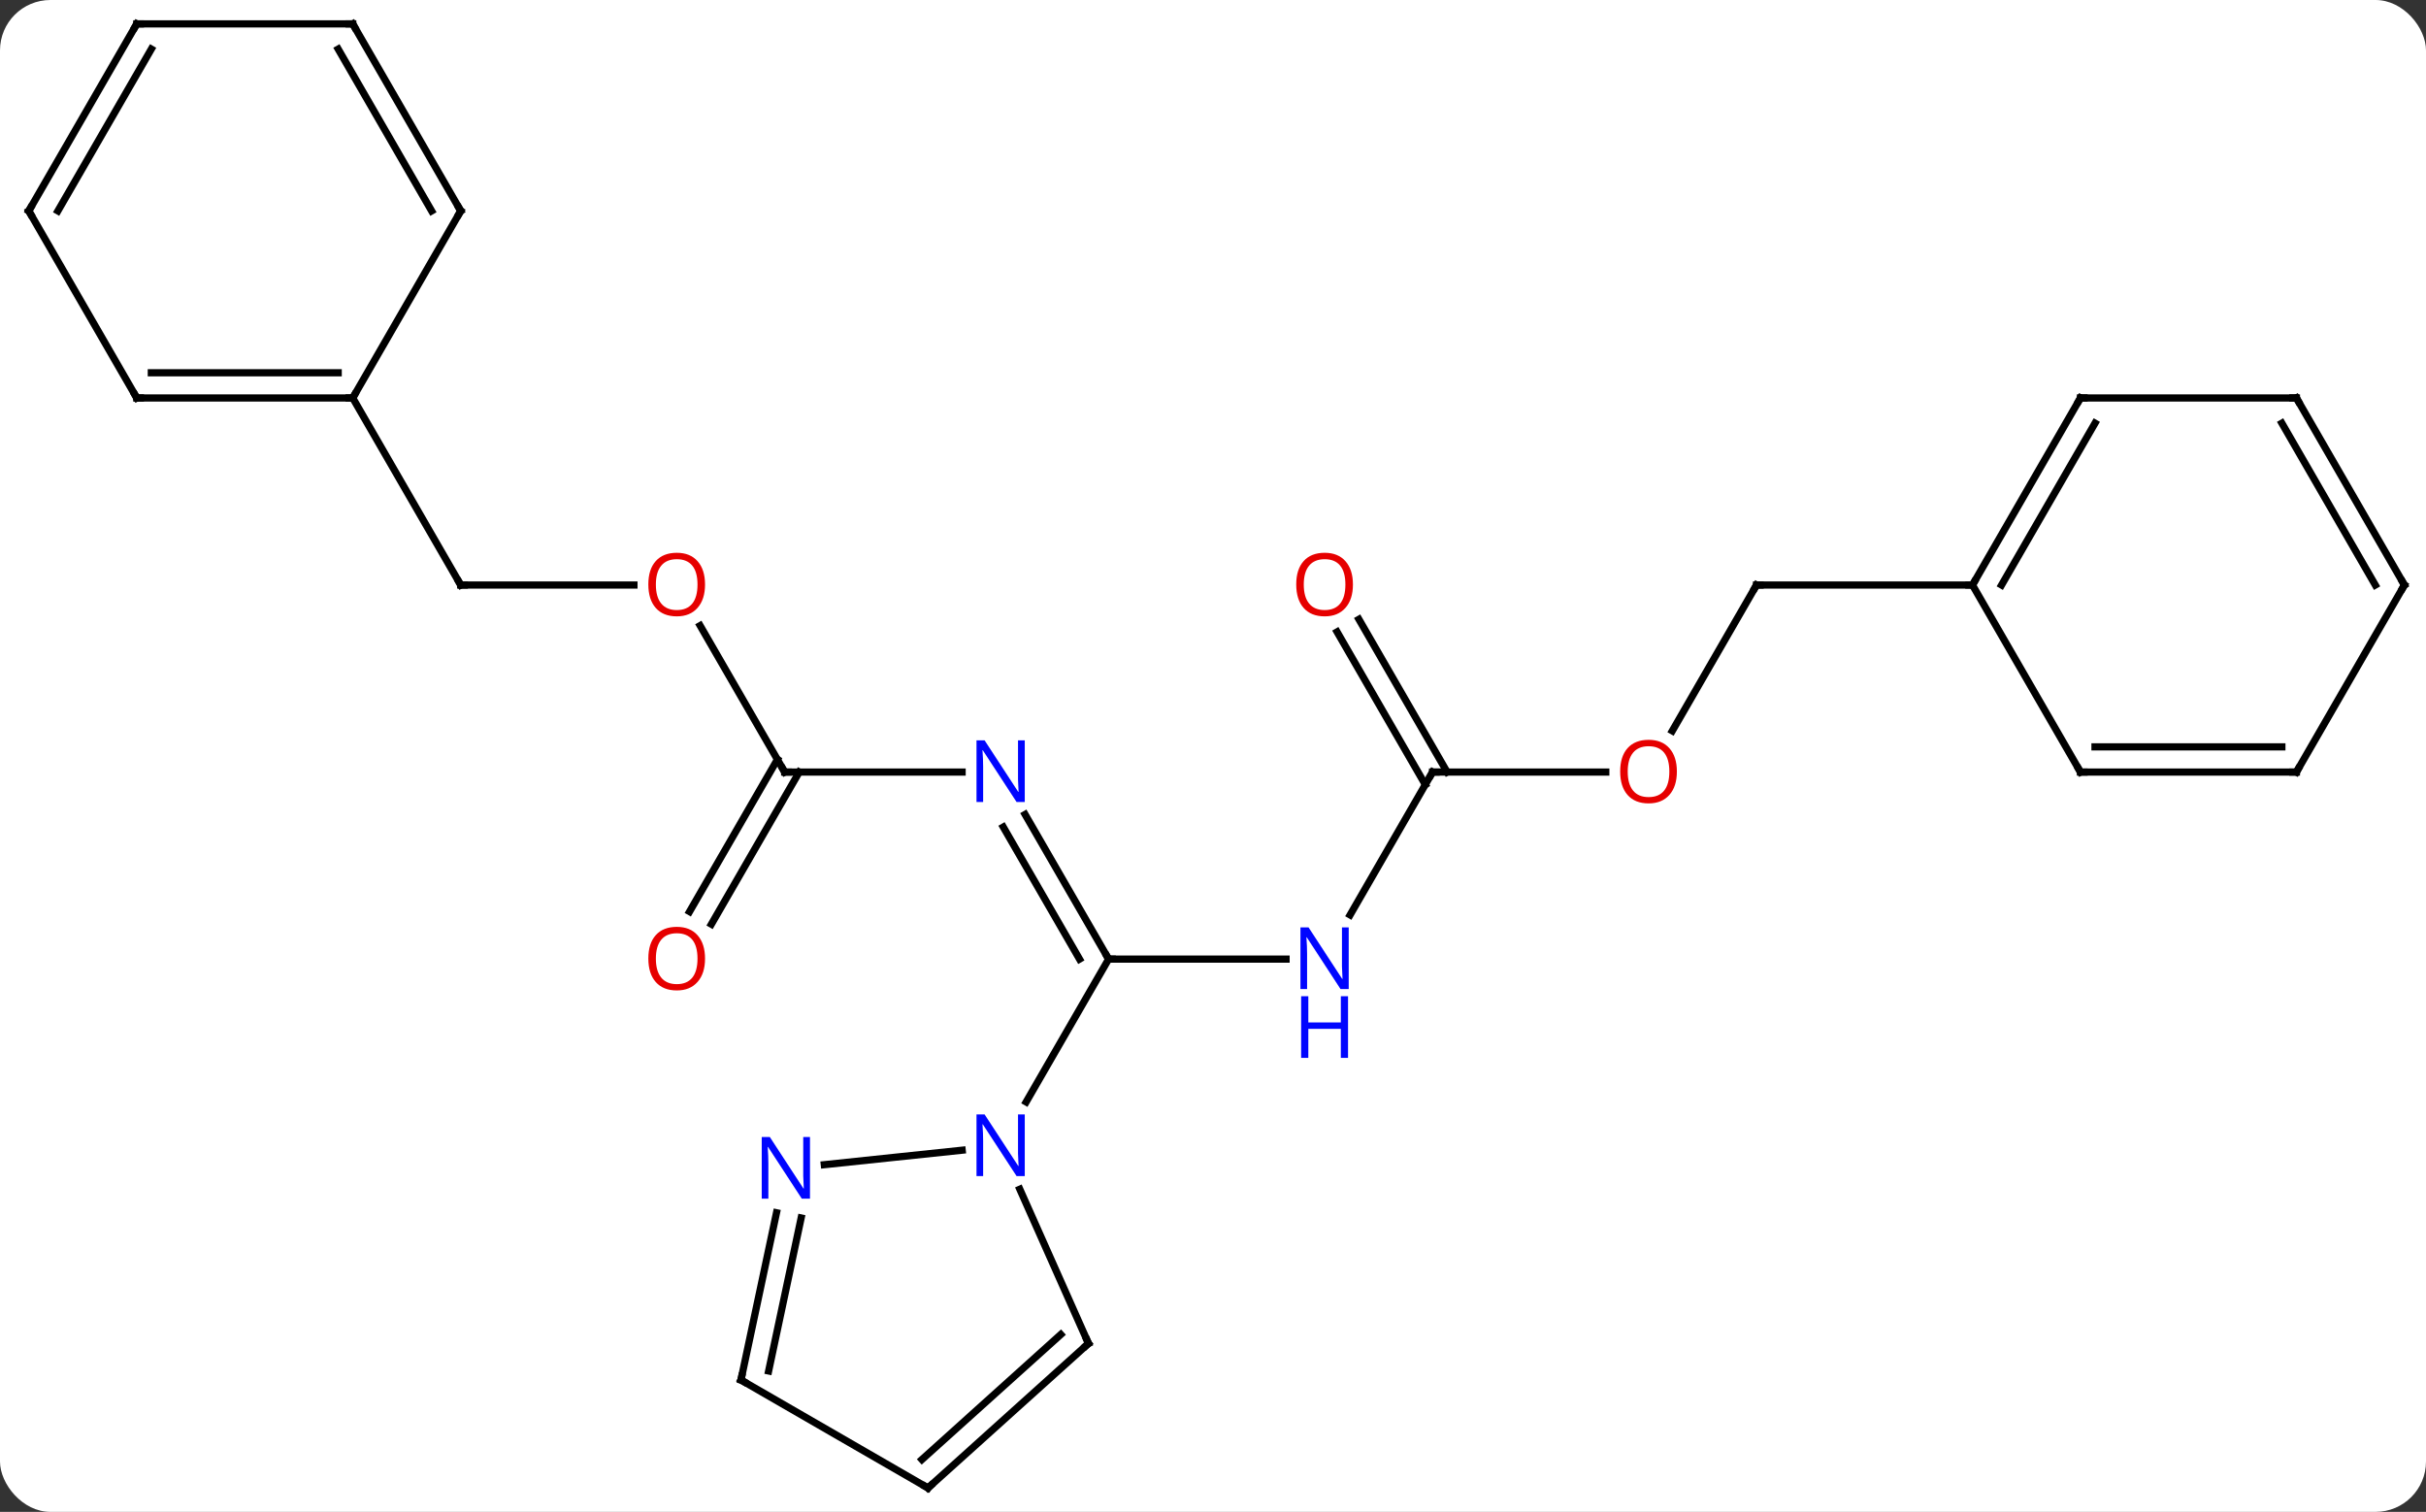 <svg width="337" viewBox="0 0 337 210" style="fill-opacity:1; color-rendering:auto; color-interpolation:auto; text-rendering:auto; stroke:black; stroke-linecap:square; stroke-miterlimit:10; shape-rendering:auto; stroke-opacity:1; fill:black; stroke-dasharray:none; font-weight:normal; stroke-width:1; font-family:'Open Sans'; font-style:normal; stroke-linejoin:miter; font-size:12; stroke-dashoffset:0; image-rendering:auto;" height="210" class="cas-substance-image" xmlns:xlink="http://www.w3.org/1999/xlink" xmlns="http://www.w3.org/2000/svg"><rect x="0" y="0" width="337" height="210" fill="#333333" stroke="none"/><svg class="cas-substance-single-component"><rect y="0" x="0" width="337" stroke="none" ry="7" rx="7" height="210" fill="white" class="cas-substance-group"/><svg y="0" x="0" width="337" viewBox="0 0 337 210" style="fill:black;" height="210" class="cas-substance-single-component-image"><svg><g><g transform="translate(169,105)" style="text-rendering:geometricPrecision; color-rendering:optimizeQuality; color-interpolation:linearRGB; stroke-linecap:butt; image-rendering:optimizeQuality;"><line y2="8.129" y1="28.221" x2="-26.6" x1="-15" style="fill:none;"/><line y2="9.879" y1="28.221" x2="-29.631" x1="-19.041" style="fill:none;"/><line y2="28.221" y1="28.221" x2="9.648" x1="-15" style="fill:none;"/><line y2="48.063" y1="28.221" x2="-26.456" x1="-15" style="fill:none;"/><line y2="2.241" y1="2.241" x2="-60" x1="-35.352" style="fill:none;"/><line y2="2.241" y1="22.083" x2="30" x1="18.544" style="fill:none;"/><line y2="-18.103" y1="2.241" x2="-71.746" x1="-60" style="fill:none;"/><line y2="21.624" y1="0.491" x2="-73.212" x1="-61.01" style="fill:none;"/><line y2="23.374" y1="2.241" x2="-70.181" x1="-57.979" style="fill:none;"/><line y2="2.241" y1="2.241" x2="54.062" x1="30" style="fill:none;"/><line y2="-18.978" y1="2.241" x2="19.769" x1="32.021" style="fill:none;"/><line y2="-17.228" y1="3.991" x2="16.738" x1="28.99" style="fill:none;"/><line y2="-23.739" y1="-23.739" x2="-105" x1="-80.938" style="fill:none;"/><line y2="-23.739" y1="-3.481" x2="75" x1="63.303" style="fill:none;"/><line y2="-49.722" y1="-23.739" x2="-120" x1="-105" style="fill:none;"/><line y2="-23.739" y1="-23.739" x2="105" x1="75" style="fill:none;"/><line y2="81.609" y1="60.184" x2="-17.799" x1="-27.336" style="fill:none;"/><line y2="56.777" y1="54.763" x2="-54.494" x1="-35.341" style="fill:none;"/><line y2="101.682" y1="81.609" x2="-40.092" x1="-17.799" style="fill:none;"/><line y2="97.729" y1="80.36" x2="-40.932" x1="-21.643" style="fill:none;"/><line y2="86.682" y1="63.452" x2="-66.072" x1="-61.134" style="fill:none;"/><line y2="85.433" y1="64.179" x2="-62.228" x1="-57.711" style="fill:none;"/><line y2="86.682" y1="101.682" x2="-66.072" x1="-40.092" style="fill:none;"/><line y2="-49.722" y1="-49.722" x2="-150" x1="-120" style="fill:none;"/><line y2="-53.222" y1="-53.222" x2="-147.979" x1="-122.021" style="fill:none;"/><line y2="-75.702" y1="-49.722" x2="-105" x1="-120" style="fill:none;"/><line y2="-75.702" y1="-49.722" x2="-165" x1="-150" style="fill:none;"/><line y2="-101.682" y1="-75.702" x2="-120" x1="-105" style="fill:none;"/><line y2="-98.182" y1="-75.702" x2="-122.021" x1="-109.041" style="fill:none;"/><line y2="-101.682" y1="-75.702" x2="-150" x1="-165" style="fill:none;"/><line y2="-98.182" y1="-75.702" x2="-147.979" x1="-160.958" style="fill:none;"/><line y2="-101.682" y1="-101.682" x2="-150" x1="-120" style="fill:none;"/><line y2="-49.722" y1="-23.739" x2="120" x1="105" style="fill:none;"/><line y2="-46.222" y1="-23.739" x2="122.021" x1="109.041" style="fill:none;"/><line y2="2.241" y1="-23.739" x2="120" x1="105" style="fill:none;"/><line y2="-49.722" y1="-49.722" x2="150" x1="120" style="fill:none;"/><line y2="2.241" y1="2.241" x2="150" x1="120" style="fill:none;"/><line y2="-1.259" y1="-1.259" x2="147.979" x1="122.021" style="fill:none;"/><line y2="-23.739" y1="-49.722" x2="165" x1="150" style="fill:none;"/><line y2="-23.739" y1="-46.222" x2="160.958" x1="147.979" style="fill:none;"/><line y2="-23.739" y1="2.241" x2="165" x1="150" style="fill:none;"/><path style="fill:none; stroke-miterlimit:5;" d="M-15.25 27.788 L-15 28.221 L-14.5 28.221"/></g><g transform="translate(169,105)" style="stroke-linecap:butt; fill:rgb(0,5,255); text-rendering:geometricPrecision; color-rendering:optimizeQuality; image-rendering:optimizeQuality; font-family:'Open Sans'; stroke:rgb(0,5,255); color-interpolation:linearRGB; stroke-miterlimit:5;"><path style="stroke:none;" d="M-26.648 6.397 L-27.789 6.397 L-32.477 -0.79 L-32.523 -0.79 Q-32.43 0.475 -32.43 1.522 L-32.43 6.397 L-33.352 6.397 L-33.352 -2.165 L-32.227 -2.165 L-27.555 4.991 L-27.508 4.991 Q-27.508 4.835 -27.555 3.975 Q-27.602 3.116 -27.586 2.741 L-27.586 -2.165 L-26.648 -2.165 L-26.648 6.397 Z"/><path style="stroke:none;" d="M18.352 32.377 L17.211 32.377 L12.523 25.19 L12.477 25.19 Q12.57 26.455 12.57 27.502 L12.57 32.377 L11.648 32.377 L11.648 23.815 L12.773 23.815 L17.445 30.971 L17.492 30.971 Q17.492 30.815 17.445 29.955 Q17.398 29.096 17.414 28.721 L17.414 23.815 L18.352 23.815 L18.352 32.377 Z"/><path style="stroke:none;" d="M18.258 41.94 L17.258 41.94 L17.258 37.908 L12.742 37.908 L12.742 41.94 L11.742 41.94 L11.742 33.377 L12.742 33.377 L12.742 37.018 L17.258 37.018 L17.258 33.377 L18.258 33.377 L18.258 41.94 Z"/><path style="fill:none; stroke:black;" d="M-59.5 2.241 L-60 2.241 L-60.25 1.808"/><path style="fill:none; stroke:black;" d="M29.75 2.674 L30 2.241 L30.5 2.241"/><path style="fill:rgb(230,0,0); stroke:none;" d="M-71.062 -23.809 Q-71.062 -21.747 -72.102 -20.567 Q-73.141 -19.387 -74.984 -19.387 Q-76.875 -19.387 -77.906 -20.552 Q-78.938 -21.716 -78.938 -23.825 Q-78.938 -25.919 -77.906 -27.067 Q-76.875 -28.216 -74.984 -28.216 Q-73.125 -28.216 -72.094 -27.044 Q-71.062 -25.872 -71.062 -23.809 ZM-77.891 -23.809 Q-77.891 -22.075 -77.148 -21.169 Q-76.406 -20.262 -74.984 -20.262 Q-73.562 -20.262 -72.836 -21.161 Q-72.109 -22.059 -72.109 -23.809 Q-72.109 -25.544 -72.836 -26.434 Q-73.562 -27.325 -74.984 -27.325 Q-76.406 -27.325 -77.148 -26.427 Q-77.891 -25.528 -77.891 -23.809 Z"/><path style="fill:rgb(230,0,0); stroke:none;" d="M-71.062 28.151 Q-71.062 30.213 -72.102 31.393 Q-73.141 32.573 -74.984 32.573 Q-76.875 32.573 -77.906 31.409 Q-78.938 30.244 -78.938 28.135 Q-78.938 26.041 -77.906 24.893 Q-76.875 23.744 -74.984 23.744 Q-73.125 23.744 -72.094 24.916 Q-71.062 26.088 -71.062 28.151 ZM-77.891 28.151 Q-77.891 29.885 -77.148 30.791 Q-76.406 31.698 -74.984 31.698 Q-73.562 31.698 -72.836 30.799 Q-72.109 29.901 -72.109 28.151 Q-72.109 26.416 -72.836 25.526 Q-73.562 24.635 -74.984 24.635 Q-76.406 24.635 -77.148 25.534 Q-77.891 26.432 -77.891 28.151 Z"/><path style="fill:rgb(230,0,0); stroke:none;" d="M63.938 2.171 Q63.938 4.233 62.898 5.413 Q61.859 6.593 60.016 6.593 Q58.125 6.593 57.094 5.428 Q56.062 4.264 56.062 2.155 Q56.062 0.061 57.094 -1.087 Q58.125 -2.236 60.016 -2.236 Q61.875 -2.236 62.906 -1.064 Q63.938 0.108 63.938 2.171 ZM57.109 2.171 Q57.109 3.905 57.852 4.811 Q58.594 5.718 60.016 5.718 Q61.438 5.718 62.164 4.819 Q62.891 3.921 62.891 2.171 Q62.891 0.436 62.164 -0.454 Q61.438 -1.345 60.016 -1.345 Q58.594 -1.345 57.852 -0.447 Q57.109 0.452 57.109 2.171 Z"/><path style="fill:rgb(230,0,0); stroke:none;" d="M18.938 -23.809 Q18.938 -21.747 17.898 -20.567 Q16.859 -19.387 15.016 -19.387 Q13.125 -19.387 12.094 -20.552 Q11.062 -21.716 11.062 -23.825 Q11.062 -25.919 12.094 -27.067 Q13.125 -28.216 15.016 -28.216 Q16.875 -28.216 17.906 -27.044 Q18.938 -25.872 18.938 -23.809 ZM12.109 -23.809 Q12.109 -22.075 12.852 -21.169 Q13.594 -20.262 15.016 -20.262 Q16.438 -20.262 17.164 -21.161 Q17.891 -22.059 17.891 -23.809 Q17.891 -25.544 17.164 -26.434 Q16.438 -27.325 15.016 -27.325 Q13.594 -27.325 12.852 -26.427 Q12.109 -25.528 12.109 -23.809 Z"/><path style="fill:none; stroke:black;" d="M-104.5 -23.739 L-105 -23.739 L-105.25 -24.172"/><path style="fill:none; stroke:black;" d="M74.75 -23.306 L75 -23.739 L75.5 -23.739"/><path style="stroke:none;" d="M-26.648 58.357 L-27.789 58.357 L-32.477 51.17 L-32.523 51.17 Q-32.43 52.435 -32.43 53.482 L-32.43 58.357 L-33.352 58.357 L-33.352 49.795 L-32.227 49.795 L-27.555 56.951 L-27.508 56.951 Q-27.508 56.795 -27.555 55.935 Q-27.602 55.076 -27.586 54.701 L-27.586 49.795 L-26.648 49.795 L-26.648 58.357 Z"/><path style="fill:none; stroke:black;" d="M-18.002 81.152 L-17.799 81.609 L-18.171 81.944"/><path style="stroke:none;" d="M-56.483 61.495 L-57.624 61.495 L-62.312 54.308 L-62.358 54.308 Q-62.265 55.573 -62.265 56.62 L-62.265 61.495 L-63.187 61.495 L-63.187 52.933 L-62.062 52.933 L-57.39 60.089 L-57.343 60.089 Q-57.343 59.933 -57.39 59.073 Q-57.437 58.214 -57.421 57.839 L-57.421 52.933 L-56.483 52.933 L-56.483 61.495 Z"/><path style="fill:none; stroke:black;" d="M-39.72 101.347 L-40.092 101.682 L-40.525 101.432"/><path style="fill:none; stroke:black;" d="M-65.968 86.193 L-66.072 86.682 L-65.639 86.932"/><path style="fill:none; stroke:black;" d="M-120.5 -49.722 L-120 -49.722 L-119.75 -50.155"/><path style="fill:none; stroke:black;" d="M-149.5 -49.722 L-150 -49.722 L-150.25 -50.155"/><path style="fill:none; stroke:black;" d="M-105.25 -75.269 L-105 -75.702 L-105.25 -76.135"/><path style="fill:none; stroke:black;" d="M-164.75 -75.269 L-165 -75.702 L-164.75 -76.135"/><path style="fill:none; stroke:black;" d="M-119.75 -101.249 L-120 -101.682 L-120.5 -101.682"/><path style="fill:none; stroke:black;" d="M-150.25 -101.249 L-150 -101.682 L-149.5 -101.682"/><path style="fill:none; stroke:black;" d="M105.25 -24.172 L105 -23.739 L104.5 -23.739"/><path style="fill:none; stroke:black;" d="M119.75 -49.289 L120 -49.722 L120.5 -49.722"/><path style="fill:none; stroke:black;" d="M119.75 1.808 L120 2.241 L120.5 2.241"/><path style="fill:none; stroke:black;" d="M149.5 -49.722 L150 -49.722 L150.25 -49.289"/><path style="fill:none; stroke:black;" d="M149.5 2.241 L150 2.241 L150.25 1.808"/><path style="fill:none; stroke:black;" d="M164.75 -24.172 L165 -23.739 L164.75 -23.306"/></g></g></svg></svg></svg></svg>